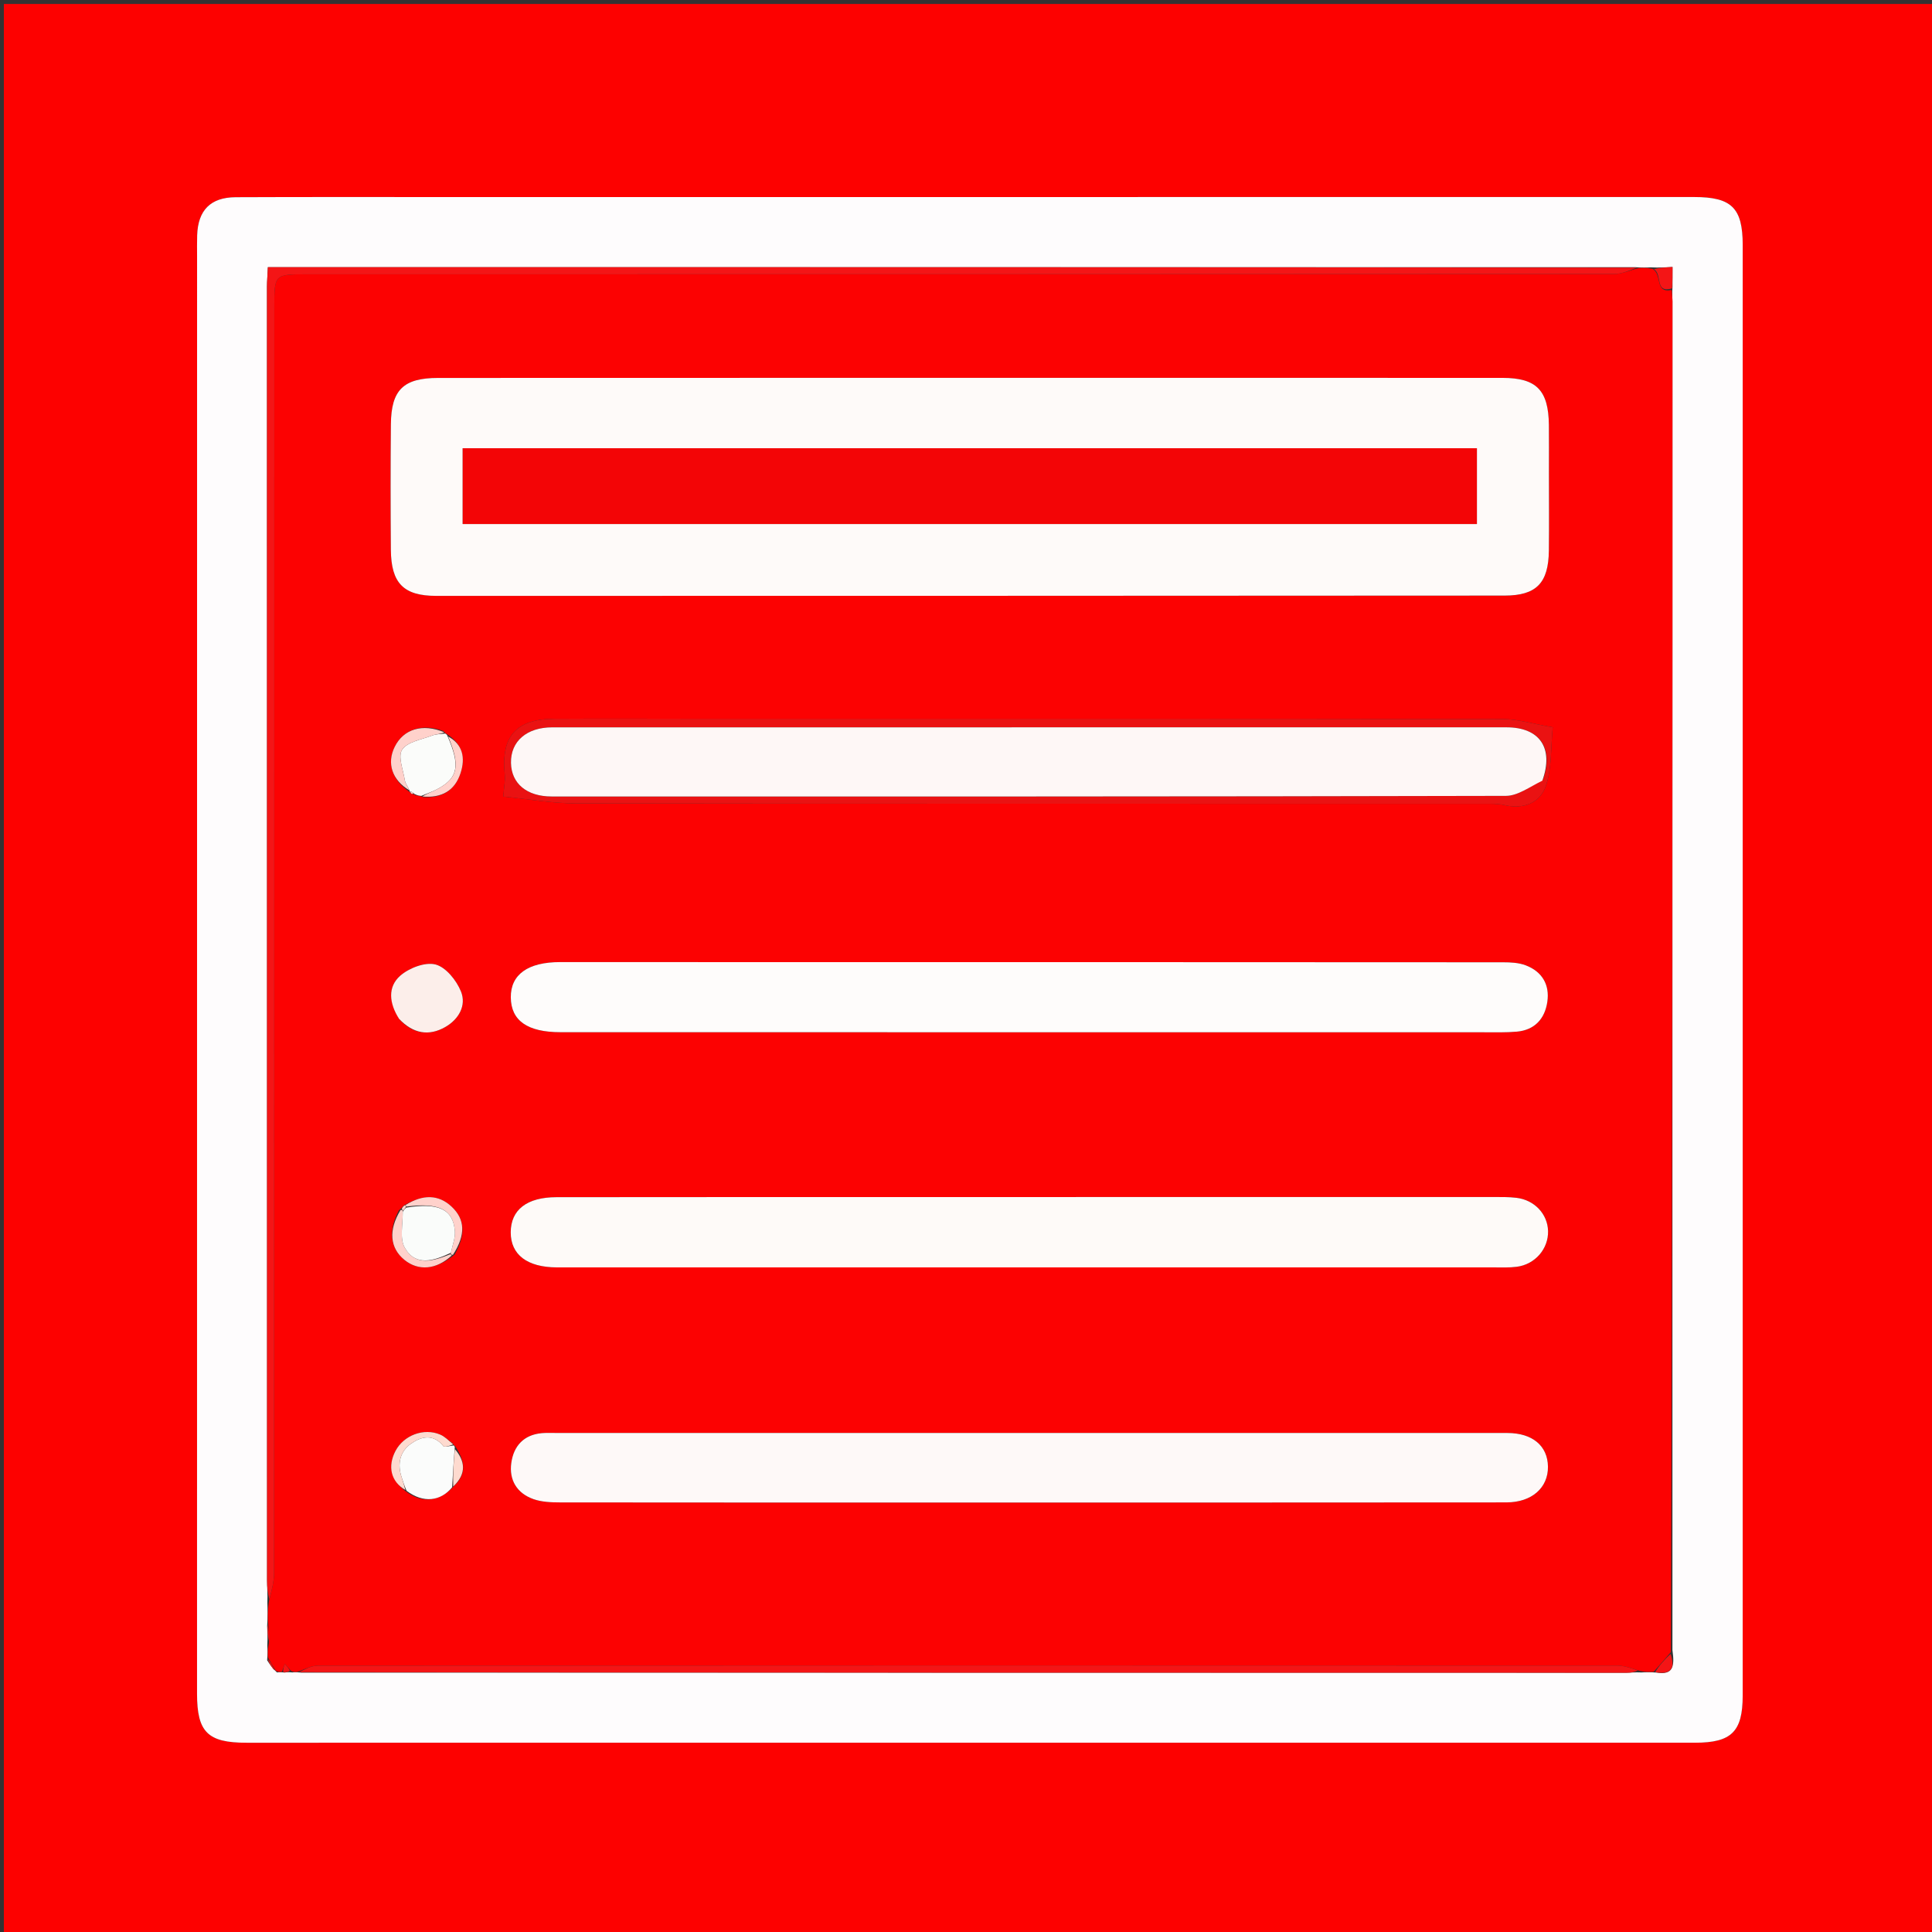<svg version="1.1" id="Layer_1" xmlns="http://www.w3.org/2000/svg" xmlns:xlink="http://www.w3.org/1999/xlink" x="0px" y="0px"
	 width="100%" viewBox="0 0 500 500" enable-background="new 0 0 500 500" xml:space="preserve">
<rect x="0" y="0" width="500" height="500" fill="#333333" stroke="none"/>
<path fill="#FD0100" opacity="1" stroke="none" 
	d="
M1,177 
	C1,118.015 1,59.529 1,1.022 
	C167.61,1.022 334.221,1.022 500.916,1.022 
	C500.916,167.569 500.916,334.138 500.916,500.853 
	C334.333,500.853 167.667,500.853 1,500.853 
	C1,393.112 1,285.306 1,177 
M115.5,50.998 
	C97.336,51.002 79.172,50.957 61.008,51.037 
	C54.487,51.067 51.232,54.413 51.024,60.897 
	C50.965,62.728 51.004,64.563 51.004,66.396 
	C51.001,190.378 50.999,314.361 50.993,438.343 
	C50.992,448.272 53.742,451.02 63.77,451.02 
	C188.753,451.02 313.735,451.018 438.717,451.014 
	C448.103,451.013 451.006,448.15 451.006,438.846 
	C451.014,313.697 451.017,188.548 451.012,63.399 
	C451.011,53.805 448.131,50.989 438.455,50.99 
	C331.136,50.992 223.818,50.995 115.5,50.998 
z"/>
<path fill="#FEFCFD" opacity="1" stroke="none" 
	d="
M116,50.998 
	C223.818,50.995 331.136,50.992 438.455,50.99 
	C448.131,50.989 451.011,53.805 451.012,63.399 
	C451.017,188.548 451.014,313.697 451.006,438.846 
	C451.006,448.15 448.103,451.013 438.717,451.014 
	C313.735,451.018 188.753,451.02 63.77,451.02 
	C53.742,451.02 50.992,448.272 50.993,438.343 
	C50.999,314.361 51.001,190.378 51.004,66.396 
	C51.004,64.563 50.965,62.728 51.024,60.897 
	C51.232,54.413 54.487,51.067 61.008,51.037 
	C79.172,50.957 97.336,51.002 116,50.998 
M71.675,432.828 
	C72.102,432.768 72.529,432.709 73.643,432.86 
	C74.11,432.788 74.578,432.717 75.675,432.824 
	C76.104,432.767 76.533,432.709 77.881,432.874 
	C192.277,432.887 306.673,432.9 421.069,432.902 
	C422.059,432.902 423.049,432.74 424.812,432.83 
	C425.861,432.77 426.91,432.71 428.765,432.871 
	C433.005,433.559 433.437,431.242 432.823,427.047 
	C432.829,310.706 432.836,194.364 432.832,78.022 
	C432.832,77.03 432.696,76.038 432.846,74.219 
	C432.846,72.644 432.846,71.069 432.846,69.098 
	C430.811,69.214 429.385,69.295 427.188,69.193 
	C426.139,69.252 425.09,69.311 423.122,69.142 
	C305.258,69.142 187.394,69.142 69.329,69.142 
	C69.228,71.296 69.098,72.768 69.098,74.24 
	C69.094,185.851 69.099,297.461 69.117,409.071 
	C69.118,410.727 69.284,412.384 69.193,414.872 
	C69.252,416.568 69.312,418.263 69.144,420.786 
	C69.216,422.204 69.287,423.623 69.177,425.812 
	C69.237,426.861 69.298,427.909 69.138,429.674 
	C69.775,430.664 70.411,431.655 71.675,432.828 
z"/>
<path fill="#FC0202" opacity="1" stroke="none" 
	d="
M424.04,69.37 
	C425.09,69.311 426.139,69.252 427.665,69.574 
	C430.296,71.071 428.145,75.976 432.624,75.046 
	C432.696,76.038 432.832,77.03 432.832,78.022 
	C432.836,194.364 432.829,310.706 432.426,427.568 
	C430.672,429.609 429.315,431.129 427.959,432.649 
	C426.91,432.71 425.861,432.77 424.258,432.399 
	C421.963,431.652 420.222,431.059 418.481,431.058 
	C306.407,431.013 194.332,431.008 82.258,431.083 
	C80.492,431.084 78.727,432.106 76.961,432.652 
	C76.533,432.709 76.104,432.767 75.349,432.443 
	C74.586,431.583 74.148,431.104 73.711,430.625 
	C73.459,431.3 73.208,431.975 72.957,432.649 
	C72.529,432.709 72.102,432.768 71.362,432.412 
	C70.485,430.984 69.922,429.97 69.358,428.957 
	C69.298,427.909 69.237,426.861 69.571,425.305 
	C69.767,423.185 69.569,421.572 69.371,419.959 
	C69.312,418.263 69.252,416.568 69.623,414.285 
	C70.36,411.452 70.937,409.207 70.938,406.961 
	C70.985,297.837 70.981,188.713 70.989,79.589 
	C70.989,71.007 71.008,70.988 79.352,70.987 
	C192.142,70.98 304.931,70.987 417.72,70.908 
	C419.827,70.906 421.934,69.905 424.04,69.37 
M103.238,313.211 
	C100.438,318.454 100.944,323.02 104.659,326.05 
	C108.268,328.995 112.927,328.611 117.65,324.686 
	C120.598,319.515 120.353,315.552 116.882,312.282 
	C113.548,309.14 109.467,309.008 104.414,312.044 
	C104.23,312.318 104.046,312.593 103.238,313.211 
M106.298,205.29 
	C106.298,205.29 106.63,205.476 106.63,205.476 
	C106.63,205.476 107.002,205.395 107.582,205.845 
	C108.065,205.889 108.548,205.934 109.59,206.306 
	C114.283,206.558 117.687,204.671 119.182,200.115 
	C120.489,196.133 119.769,192.637 115.619,189.952 
	C115.619,189.952 115.188,189.842 114.793,189.199 
	C109.29,187.147 104.44,188.7 102.167,193.243 
	C100.024,197.526 101.467,201.886 106.06,204.996 
	C106.06,204.996 106.14,204.944 106.298,205.29 
M117.781,374.257 
	C117.781,374.257 117.418,374.07 117.125,373.511 
	C116.054,372.746 115.079,371.754 113.896,371.258 
	C109.662,369.481 104.499,371.439 102.365,375.476 
	C100.217,379.539 101.209,383.493 105.639,386.4 
	C109.584,389.105 114.023,388.527 117.575,384.501 
	C120.896,381.318 120.286,378.013 117.781,374.257 
M400.861,121.504 
	C400.86,117.67 400.892,113.837 400.851,110.004 
	C400.754,101.041 397.686,97.8 388.876,97.797 
	C297.043,97.771 205.21,97.776 113.378,97.81 
	C104.393,97.813 101.244,100.92 101.164,109.777 
	C101.065,120.609 101.075,131.444 101.157,142.277 
	C101.223,150.914 104.419,154.213 112.898,154.213 
	C205.064,154.22 297.229,154.193 389.395,154.136 
	C397.625,154.131 400.751,150.871 400.845,142.502 
	C400.92,135.836 400.861,129.169 400.861,121.504 
M143.7,370.851 
	C142.534,370.862 141.361,370.793 140.204,370.899 
	C135.521,371.326 132.94,374.232 132.326,378.579 
	C131.699,383.03 133.781,386.461 138.055,387.971 
	C140.182,388.723 142.622,388.82 144.921,388.823 
	C183.578,388.869 222.236,388.856 260.893,388.852 
	C303.883,388.849 346.872,388.858 389.862,388.819 
	C396.414,388.813 400.674,385.034 400.61,379.572 
	C400.546,374.173 396.587,370.858 390.092,370.857 
	C308.279,370.849 226.465,370.85 143.7,370.851 
M241.5,309.796 
	C209.009,309.803 176.517,309.793 144.026,309.83 
	C136.335,309.839 132.184,313.108 132.177,318.936 
	C132.17,324.719 136.437,327.964 144.093,328 
	C144.427,328.001 144.76,327.996 145.093,327.996 
	C225.572,328 306.05,328.005 386.529,328.003 
	C388.527,328.003 390.548,328.096 392.52,327.843 
	C397.286,327.232 400.75,323.185 400.636,318.595 
	C400.527,314.202 397.131,310.551 392.451,309.995 
	C390.474,309.759 388.46,309.785 386.462,309.785 
	C338.475,309.781 290.487,309.79 241.5,309.796 
M208.5,248.999 
	C187.335,248.995 166.171,248.997 145.006,248.986 
	C136.646,248.981 132.139,252.184 132.195,258.132 
	C132.252,264.136 136.491,267.132 145.083,267.133 
	C224.742,267.149 304.401,267.153 384.06,267.153 
	C386.892,267.153 389.739,267.239 392.553,266.989 
	C397.185,266.576 399.802,263.649 400.447,259.284 
	C401.105,254.827 399.084,251.426 394.834,249.819 
	C393.038,249.14 390.943,249.04 388.983,249.039 
	C329.155,248.998 269.328,249.002 208.5,248.999 
M182.5,186.016 
	C169.504,186.011 156.508,185.942 143.513,186.02 
	C133.506,186.079 129.6,190.629 130.639,200.576 
	C130.786,201.988 130.455,203.45 130.249,206.153 
	C136.629,206.78 142.815,207.908 149.001,207.918 
	C227.309,208.038 305.616,207.996 383.923,208.012 
	C385.747,208.012 387.632,207.951 389.382,208.364 
	C394.357,209.539 398.617,207.728 400.074,203.387 
	C401.656,198.673 401.334,193.32 401.846,188.217 
	C396.622,187.322 392.778,186.095 388.932,186.089 
	C320.455,185.977 251.977,186.013 182.5,186.016 
M103.534,263.979 
	C106.972,267.569 111.028,268.193 115.234,265.792 
	C118.684,263.823 120.776,260.259 119.297,256.591 
	C118.144,253.732 115.401,250.308 112.72,249.611 
	C110.04,248.914 105.878,250.51 103.593,252.506 
	C100.299,255.384 100.673,259.618 103.534,263.979 
z"/>
<path fill="#F41516" opacity="1" stroke="none" 
	d="
M423.581,69.256 
	C421.934,69.905 419.827,70.906 417.72,70.908 
	C304.931,70.987 192.142,70.98 79.352,70.987 
	C71.008,70.988 70.989,71.007 70.989,79.589 
	C70.981,188.713 70.985,297.837 70.938,406.961 
	C70.937,409.207 70.36,411.452 69.713,413.869 
	C69.284,412.384 69.118,410.727 69.117,409.071 
	C69.099,297.461 69.094,185.851 69.098,74.24 
	C69.098,72.768 69.228,71.296 69.329,69.142 
	C187.394,69.142 305.258,69.142 423.581,69.256 
z"/>
<path fill="#F41516" opacity="1" stroke="none" 
	d="
M77.421,432.763 
	C78.727,432.106 80.492,431.084 82.258,431.083 
	C194.332,431.008 306.407,431.013 418.481,431.058 
	C420.222,431.059 421.963,431.652 423.872,432.311 
	C423.049,432.74 422.059,432.902 421.069,432.902 
	C306.673,432.9 192.277,432.887 77.421,432.763 
z"/>
<path fill="#F41516" opacity="1" stroke="none" 
	d="
M432.735,74.633 
	C428.145,75.976 430.296,71.071 428.05,69.666 
	C429.385,69.295 430.811,69.214 432.846,69.098 
	C432.846,71.069 432.846,72.644 432.735,74.633 
z"/>
<path fill="#F41516" opacity="1" stroke="none" 
	d="
M428.362,432.76 
	C429.315,431.129 430.672,429.609 432.335,428.023 
	C433.437,431.242 433.005,433.559 428.362,432.76 
z"/>
<path fill="#F41516" opacity="1" stroke="none" 
	d="
M69.257,420.372 
	C69.569,421.572 69.767,423.185 69.662,424.92 
	C69.287,423.623 69.216,422.204 69.257,420.372 
z"/>
<path fill="#F41516" opacity="1" stroke="none" 
	d="
M69.248,429.316 
	C69.922,429.97 70.485,430.984 71.048,432.321 
	C70.411,431.655 69.775,430.664 69.248,429.316 
z"/>
<path fill="#F41516" opacity="1" stroke="none" 
	d="
M73.3,432.754 
	C73.208,431.975 73.459,431.3 73.711,430.625 
	C74.148,431.104 74.586,431.583 75.034,432.354 
	C74.578,432.717 74.11,432.788 73.3,432.754 
z"/>
<path fill="#FEFAF9" opacity="1" stroke="none" 
	d="
M400.861,122.003 
	C400.861,129.169 400.92,135.836 400.845,142.502 
	C400.751,150.871 397.625,154.131 389.395,154.136 
	C297.229,154.193 205.064,154.22 112.898,154.213 
	C104.419,154.213 101.223,150.914 101.157,142.277 
	C101.075,131.444 101.065,120.609 101.164,109.777 
	C101.244,100.92 104.393,97.813 113.378,97.81 
	C205.21,97.776 297.043,97.771 388.876,97.797 
	C397.686,97.8 400.754,101.041 400.851,110.004 
	C400.892,113.837 400.86,117.67 400.861,122.003 
M126.55,116.004 
	C124.296,116.004 122.042,116.004 119.753,116.004 
	C119.753,123.029 119.753,129.319 119.753,135.611 
	C207.432,135.611 294.802,135.611 382.217,135.611 
	C382.217,128.927 382.217,122.671 382.217,115.994 
	C297.118,115.994 212.33,115.994 126.55,116.004 
z"/>
<path fill="#FEF9F8" opacity="1" stroke="none" 
	d="
M144.176,370.85 
	C226.465,370.85 308.279,370.849 390.092,370.857 
	C396.587,370.858 400.546,374.173 400.61,379.572 
	C400.674,385.034 396.414,388.813 389.862,388.819 
	C346.872,388.858 303.883,388.849 260.893,388.852 
	C222.236,388.856 183.578,388.869 144.921,388.823 
	C142.622,388.82 140.182,388.723 138.055,387.971 
	C133.781,386.461 131.699,383.03 132.326,378.579 
	C132.94,374.232 135.521,371.326 140.204,370.899 
	C141.361,370.793 142.534,370.862 144.176,370.85 
z"/>
<path fill="#FEFAF8" opacity="1" stroke="none" 
	d="
M242,309.796 
	C290.487,309.79 338.475,309.781 386.462,309.785 
	C388.46,309.785 390.474,309.759 392.451,309.995 
	C397.131,310.551 400.527,314.202 400.636,318.595 
	C400.75,323.185 397.286,327.232 392.52,327.843 
	C390.548,328.096 388.527,328.003 386.529,328.003 
	C306.05,328.005 225.572,328 145.093,327.996 
	C144.76,327.996 144.427,328.001 144.093,328 
	C136.437,327.964 132.17,324.719 132.177,318.936 
	C132.184,313.108 136.335,309.839 144.026,309.83 
	C176.517,309.793 209.009,309.803 242,309.796 
z"/>
<path fill="#FEFCFB" opacity="1" stroke="none" 
	d="
M209,248.999 
	C269.328,249.002 329.155,248.998 388.983,249.039 
	C390.943,249.04 393.038,249.14 394.834,249.819 
	C399.084,251.426 401.105,254.827 400.447,259.284 
	C399.802,263.649 397.185,266.576 392.553,266.989 
	C389.739,267.239 386.892,267.153 384.06,267.153 
	C304.401,267.153 224.742,267.149 145.083,267.133 
	C136.491,267.132 132.252,264.136 132.195,258.132 
	C132.139,252.184 136.646,248.981 145.006,248.986 
	C166.171,248.997 187.335,248.995 209,248.999 
z"/>
<path fill="#EA1212" opacity="1" stroke="none" 
	d="
M183,186.017 
	C251.977,186.013 320.455,185.977 388.932,186.089 
	C392.778,186.095 396.622,187.322 401.846,188.217 
	C401.334,193.32 401.656,198.673 400.074,203.387 
	C398.617,207.728 394.357,209.539 389.382,208.364 
	C387.632,207.951 385.747,208.012 383.923,208.012 
	C305.616,207.996 227.309,208.038 149.001,207.918 
	C142.815,207.908 136.629,206.78 130.249,206.153 
	C130.455,203.45 130.786,201.988 130.639,200.576 
	C129.6,190.629 133.506,186.079 143.513,186.02 
	C156.508,185.942 169.504,186.011 183,186.017 
M399.345,201.708 
	C402.175,193.567 398.467,188.231 389.858,188.23 
	C307.543,188.216 225.228,188.22 142.914,188.237 
	C136.291,188.238 132.142,191.873 132.242,197.42 
	C132.339,202.787 136.324,206.129 142.791,206.13 
	C225.106,206.138 307.421,206.172 389.735,205.97 
	C392.815,205.962 395.89,203.627 399.345,201.708 
z"/>
<path fill="#FCEEEA" opacity="1" stroke="none" 
	d="
M103.291,263.688 
	C100.673,259.618 100.299,255.384 103.593,252.506 
	C105.878,250.51 110.04,248.914 112.72,249.611 
	C115.401,250.308 118.144,253.732 119.297,256.591 
	C120.776,260.259 118.684,263.823 115.234,265.792 
	C111.028,268.193 106.972,267.569 103.291,263.688 
z"/>
<path fill="#FBFCFB" opacity="1" stroke="none" 
	d="
M117.013,384.921 
	C114.023,388.527 109.584,389.105 105.233,385.823 
	C104.546,384.301 104.298,383.346 103.977,382.416 
	C102.769,378.922 103.456,375.667 106.377,373.612 
	C108.978,371.783 112.099,370.954 114.728,374.235 
	C115.052,374.639 116.494,374.147 117.418,374.07 
	C117.418,374.07 117.781,374.257 117.671,374.831 
	C117.378,378.577 117.196,381.749 117.013,384.921 
z"/>
<path fill="#FBFCFA" opacity="1" stroke="none" 
	d="
M109.031,205.978 
	C108.548,205.934 108.065,205.889 107.212,205.451 
	C106.632,204.87 106.398,204.832 106.14,204.944 
	C106.14,204.944 106.06,204.996 105.982,204.592 
	C105.518,203.462 104.908,202.77 104.787,202.002 
	C104.358,199.28 102.908,195.726 104.077,194.002 
	C105.468,191.954 109.136,191.397 111.876,190.346 
	C112.895,189.956 114.079,189.997 115.188,189.842 
	C115.188,189.842 115.619,189.952 115.803,190.466 
	C119.121,198.068 118.552,201.231 113.51,204.041 
	C112.097,204.829 110.528,205.34 109.031,205.978 
z"/>
<path fill="#FEDACF" opacity="1" stroke="none" 
	d="
M117.271,373.791 
	C116.494,374.147 115.052,374.639 114.728,374.235 
	C112.099,370.954 108.978,371.783 106.377,373.612 
	C103.456,375.667 102.769,378.922 103.977,382.416 
	C104.298,383.346 104.546,384.301 104.913,385.61 
	C101.209,383.493 100.217,379.539 102.365,375.476 
	C104.499,371.439 109.662,369.481 113.896,371.258 
	C115.079,371.754 116.054,372.746 117.271,373.791 
z"/>
<path fill="#FFD1CB" opacity="1" stroke="none" 
	d="
M114.991,189.52 
	C114.079,189.997 112.895,189.956 111.876,190.346 
	C109.136,191.397 105.468,191.954 104.077,194.002 
	C102.908,195.726 104.358,199.28 104.787,202.002 
	C104.908,202.77 105.518,203.462 105.966,204.547 
	C101.467,201.886 100.024,197.526 102.167,193.243 
	C104.44,188.7 109.29,187.147 114.991,189.52 
z"/>
<path fill="#FFD1CB" opacity="1" stroke="none" 
	d="
M104.897,311.892 
	C109.467,309.008 113.548,309.14 116.882,312.282 
	C120.353,315.552 120.598,319.515 117.225,324.745 
	C116.799,324.805 116.57,324.579 116.693,324.224 
	C117.141,322.109 117.86,320.315 117.718,318.592 
	C117.256,312.962 113.527,311.181 105.197,312.257 
	C105.099,312.133 104.897,311.892 104.897,311.892 
z"/>
<path fill="#FFD1CB" opacity="1" stroke="none" 
	d="
M116.914,324.918 
	C112.927,328.611 108.268,328.995 104.659,326.05 
	C100.944,323.02 100.438,318.454 103.67,313.144 
	C104.102,313.078 104.349,313.282 104.233,313.65 
	C104.254,317.005 103.417,320.54 104.727,322.867 
	C107.543,327.875 112.255,326.312 116.57,324.579 
	C116.57,324.579 116.799,324.805 116.914,324.918 
z"/>
<path fill="#FFD1CB" opacity="1" stroke="none" 
	d="
M109.31,206.142 
	C110.528,205.34 112.097,204.829 113.51,204.041 
	C118.552,201.231 119.121,198.068 115.975,190.607 
	C119.769,192.637 120.489,196.133 119.182,200.115 
	C117.687,204.671 114.283,206.558 109.31,206.142 
z"/>
<path fill="#FEDACF" opacity="1" stroke="none" 
	d="
M117.294,384.711 
	C117.196,381.749 117.378,378.577 117.721,375.029 
	C120.286,378.013 120.896,381.318 117.294,384.711 
z"/>
<path fill="#FFD1CB" opacity="1" stroke="none" 
	d="
M103.982,312.973 
	C104.046,312.593 104.23,312.318 104.656,311.968 
	C104.897,311.892 105.099,312.133 105.036,312.403 
	C104.762,312.873 104.554,313.076 104.349,313.282 
	C104.349,313.282 104.102,313.078 103.982,312.973 
z"/>
<path fill="#FFD1CB" opacity="1" stroke="none" 
	d="
M106.219,205.117 
	C106.398,204.832 106.632,204.87 106.922,205.226 
	C107.002,205.395 106.63,205.476 106.63,205.476 
	C106.63,205.476 106.298,205.29 106.219,205.117 
z"/>
<path fill="#F30506" opacity="1" stroke="none" 
	d="
M127.046,115.999 
	C212.33,115.994 297.118,115.994 382.217,115.994 
	C382.217,122.671 382.217,128.927 382.217,135.611 
	C294.802,135.611 207.432,135.611 119.753,135.611 
	C119.753,129.319 119.753,123.029 119.753,116.004 
	C122.042,116.004 124.296,116.004 127.046,115.999 
z"/>
<path fill="#FEF7F6" opacity="1" stroke="none" 
	d="
M399.156,202.042 
	C395.89,203.627 392.815,205.962 389.735,205.97 
	C307.421,206.172 225.106,206.138 142.791,206.13 
	C136.324,206.129 132.339,202.787 132.242,197.42 
	C132.142,191.873 136.291,188.238 142.914,188.237 
	C225.228,188.22 307.543,188.216 389.858,188.23 
	C398.467,188.231 402.175,193.567 399.156,202.042 
z"/>
<path fill="#FAFCFA" opacity="1" stroke="none" 
	d="
M104.233,313.65 
	C104.554,313.076 104.762,312.873 105.133,312.527 
	C113.527,311.181 117.256,312.962 117.718,318.592 
	C117.86,320.315 117.141,322.109 116.693,324.224 
	C112.255,326.312 107.543,327.875 104.727,322.867 
	C103.417,320.54 104.254,317.005 104.233,313.65 
z"/>
</svg>
